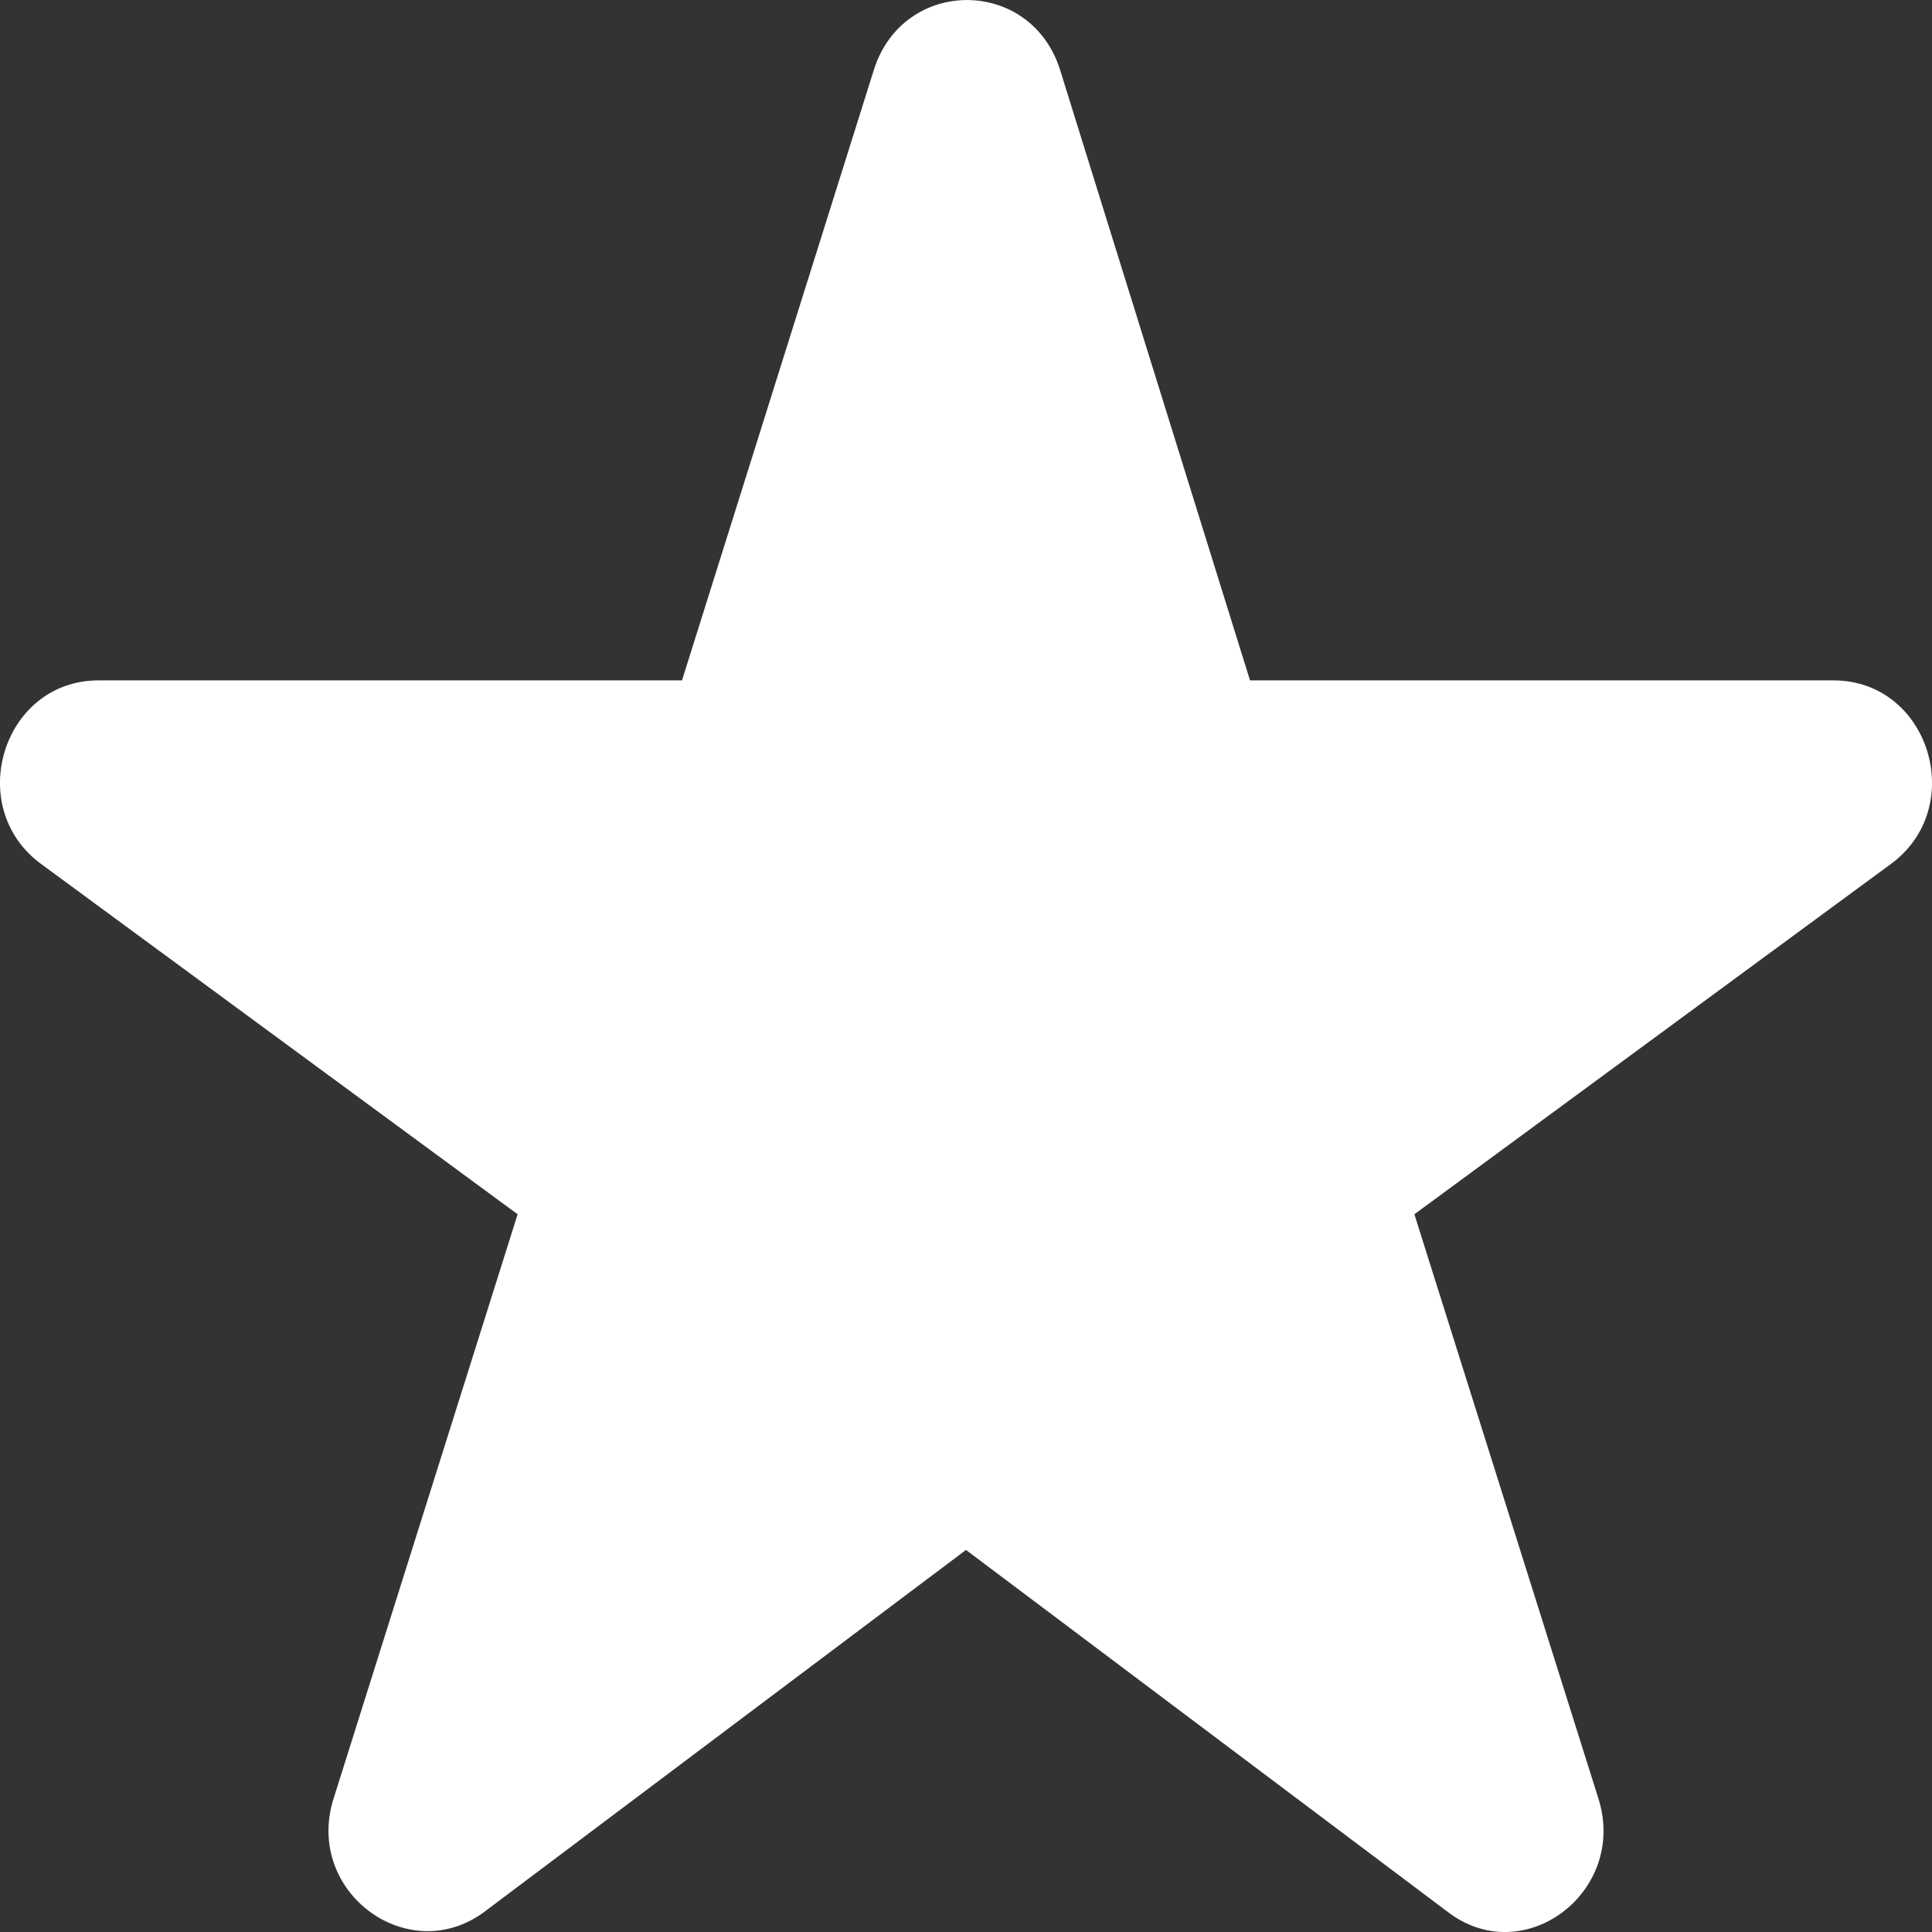 <svg width="12" height="12" viewBox="0 0 12 12" fill="none" xmlns="http://www.w3.org/2000/svg">
<rect x="0" y="0" width="12" height="12" fill="#333333" stroke="none"/>
<path fill-rule="evenodd" clip-rule="evenodd" d="M6 9.627L8.992 11.875C9.466 12.239 10.111 11.749 9.928 11.171L8.785 7.542L11.741 5.369C12.227 5.017 11.984 4.226 11.388 4.226H7.764L6.584 0.433C6.401 -0.144 5.611 -0.144 5.428 0.433L4.236 4.226H0.612C0.016 4.226 -0.227 5.017 0.259 5.369L3.215 7.542L2.072 11.171C1.889 11.749 2.534 12.226 3.008 11.875L6 9.627Z" fill="white"/>
</svg>
